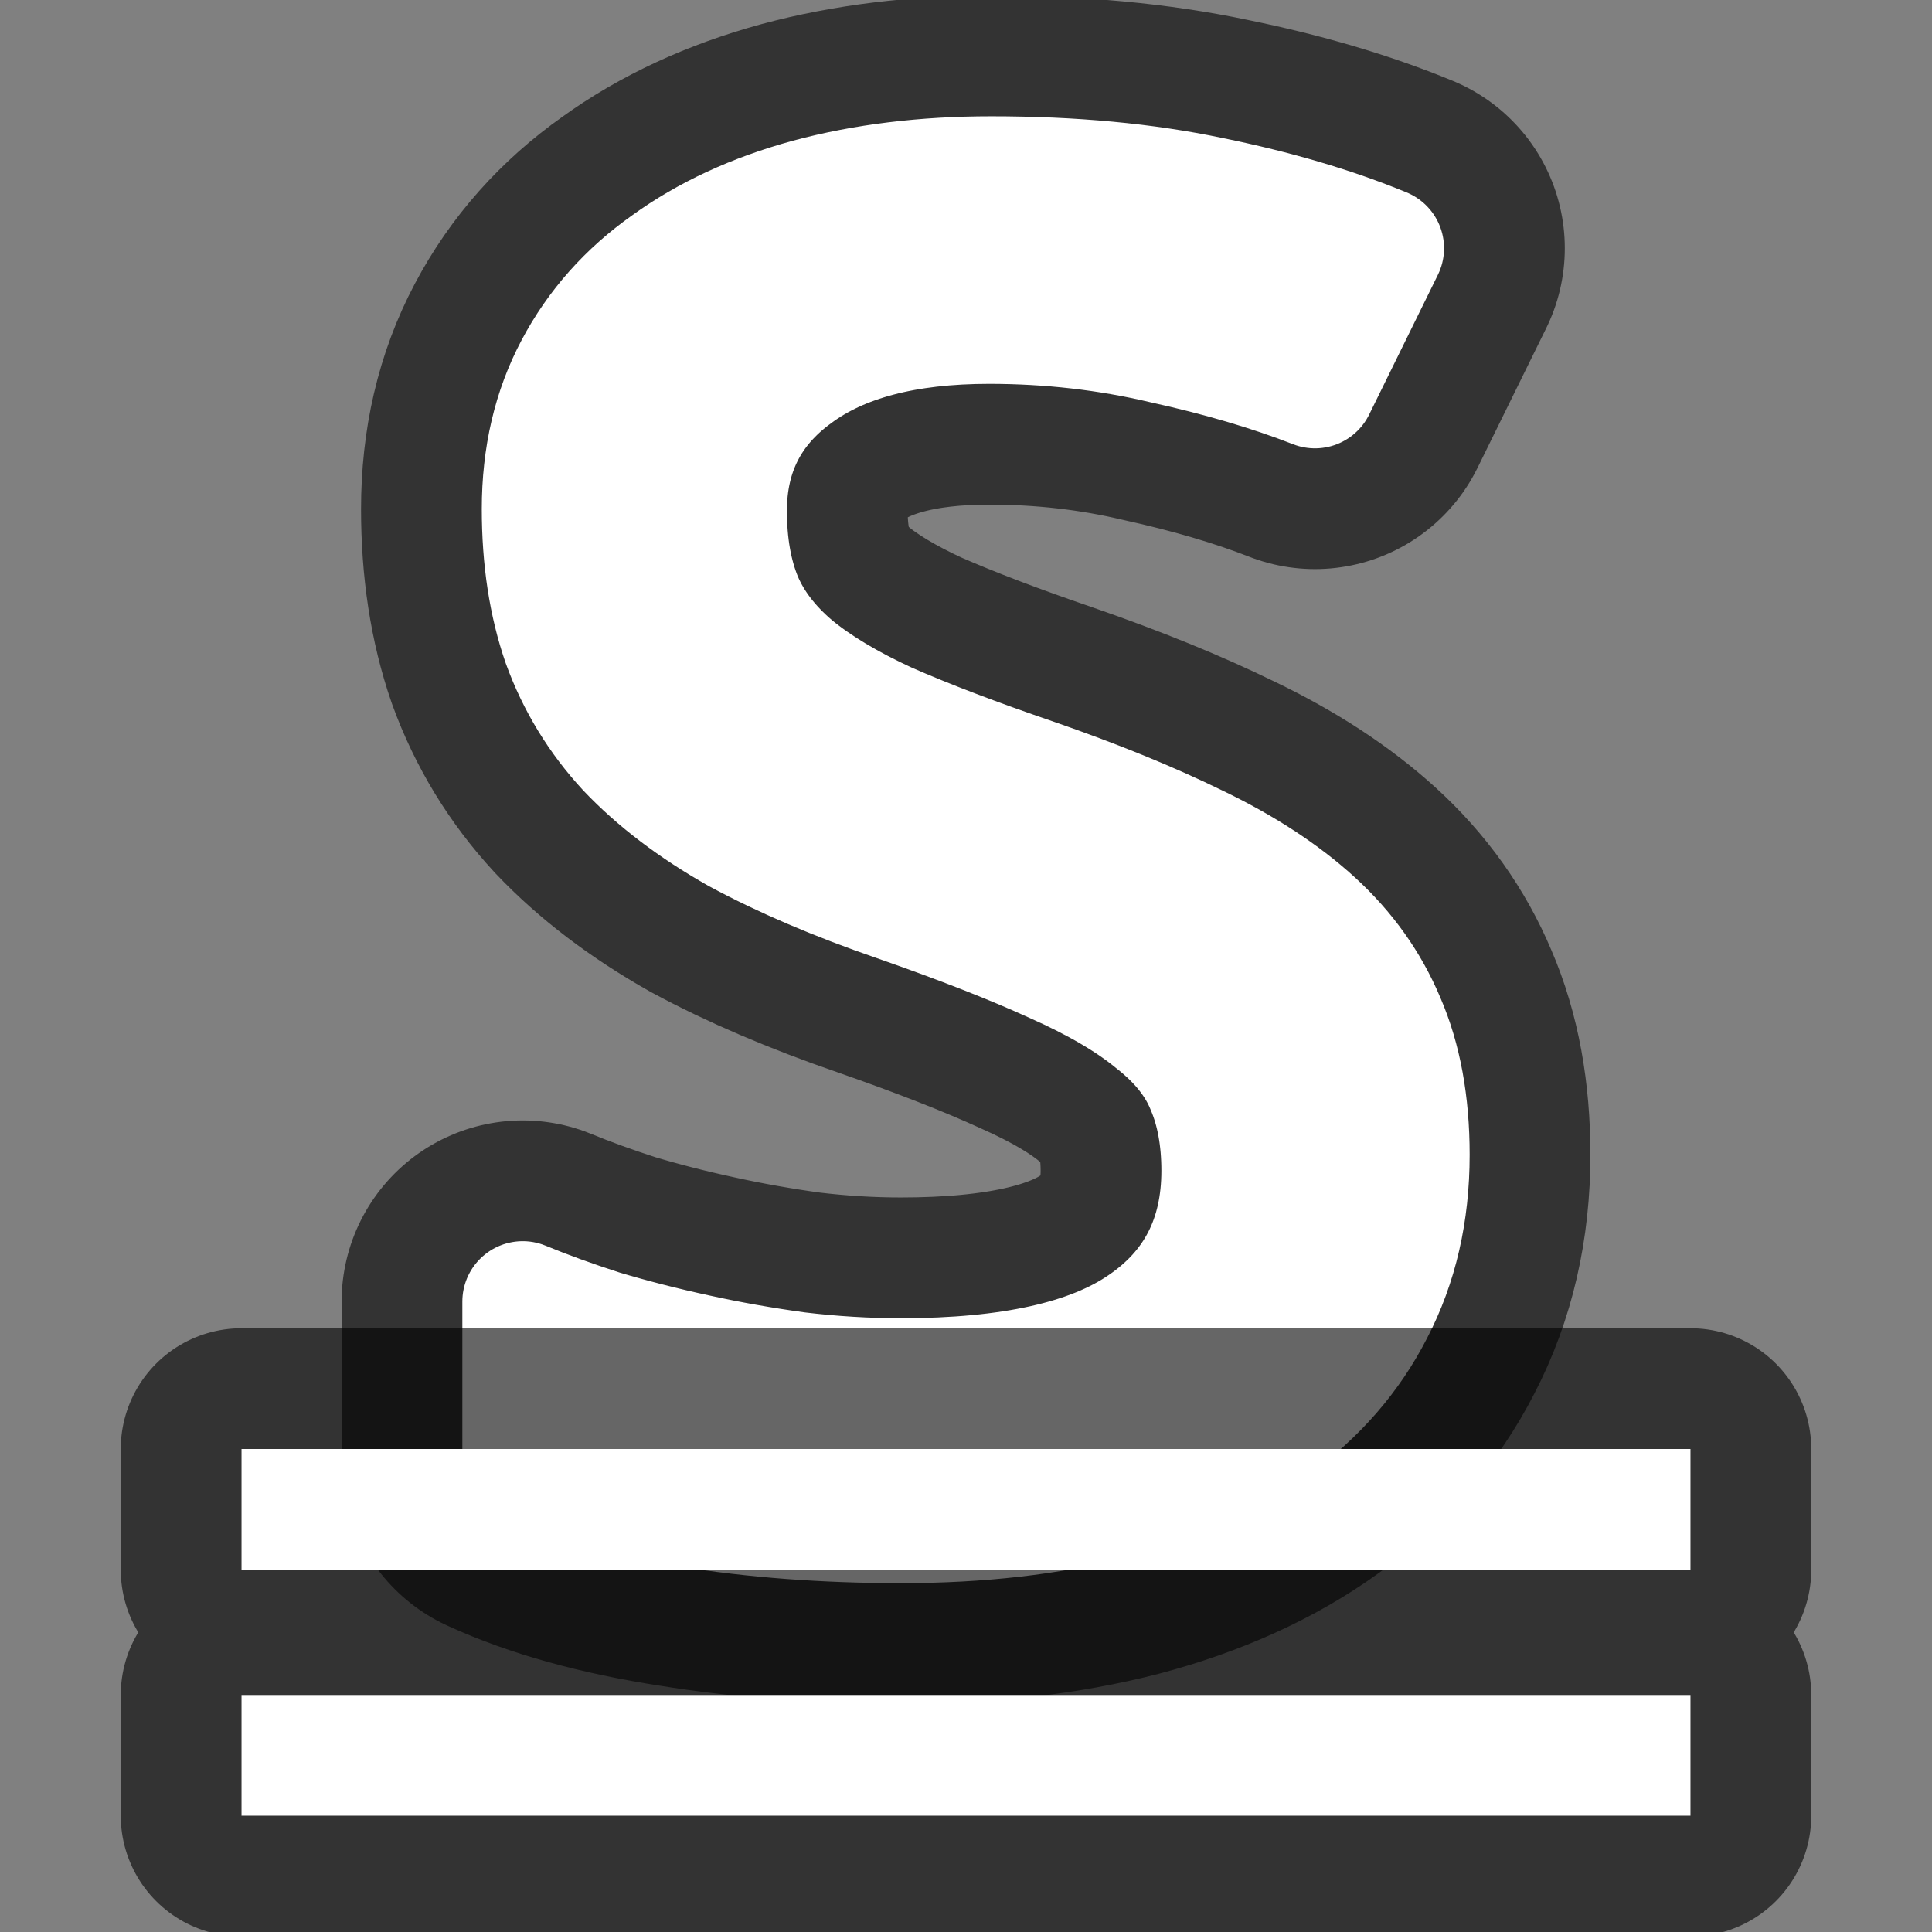 <svg xmlns="http://www.w3.org/2000/svg" viewBox="0 0 16 16"><rect x="0" y="0" width="16" height="16" fill="#808080" stroke="none"/><path d="M11.671 9.563q0 .72-.297 1.29-.288.564-.832.957-.543.393-1.324.6-.78.201-1.757.201-.942 0-1.766-.133-.815-.126-1.366-.379v-1.32q.288.119.653.237.374.112.781.2.408.09.84.149.434.052.858.052 1.358 0 2.003-.445.654-.445.654-1.276 0-.4-.127-.697-.12-.297-.433-.542-.306-.252-.824-.482-.518-.237-1.307-.512-.755-.26-1.316-.563-.552-.312-.917-.697-.356-.386-.534-.876-.17-.49-.17-1.112 0-.653.272-1.165.271-.512.764-.86.492-.356 1.171-.542.688-.185 1.511-.185 1.01 0 1.817.17.806.164 1.434.423l-.569 1.157q-.551-.215-1.256-.37-.696-.164-1.443-.164-1.036 0-1.604.423-.57.415-.57 1.128 0 .422.128.734.128.304.425.556.297.245.78.467.493.216 1.206.46.772.267 1.35.55.585.281.976.637.39.356.586.823.203.468.203 1.106z" opacity=".6" stroke="#000" stroke-width="3" stroke-linejoin="round"/><path d="M11.671 9.563q0 .72-.297 1.29-.288.564-.832.957-.543.393-1.324.6-.78.201-1.757.201-.942 0-1.766-.133-.815-.126-1.366-.379v-1.32q.288.119.653.237.374.112.781.2.408.09.84.149.434.052.858.052 1.358 0 2.003-.445.654-.445.654-1.276 0-.4-.127-.697-.12-.297-.433-.542-.306-.252-.824-.482-.518-.237-1.307-.512-.755-.26-1.316-.563-.552-.312-.917-.697-.356-.386-.534-.876-.17-.49-.17-1.112 0-.653.272-1.165.271-.512.764-.86.492-.356 1.171-.542.688-.185 1.511-.185 1.01 0 1.817.17.806.164 1.434.423l-.569 1.157q-.551-.215-1.256-.37-.696-.164-1.443-.164-1.036 0-1.604.423-.57.415-.57 1.128 0 .422.128.734.128.304.425.556.297.245.78.467.493.216 1.206.46.772.267 1.35.55.585.281.976.637.39.356.586.823.203.468.203 1.106z" fill="#fff" stroke="#fff" stroke-linejoin="round"/><path d="M2 12v1h12v-1H2zm0 2.037v1h12v-1H2z" opacity=".6" stroke="#000" stroke-width="2" stroke-linejoin="round"/><path fill="#fff" d="M2 14.037h12v1H2zM2 12h12v1H2z"/></svg>
